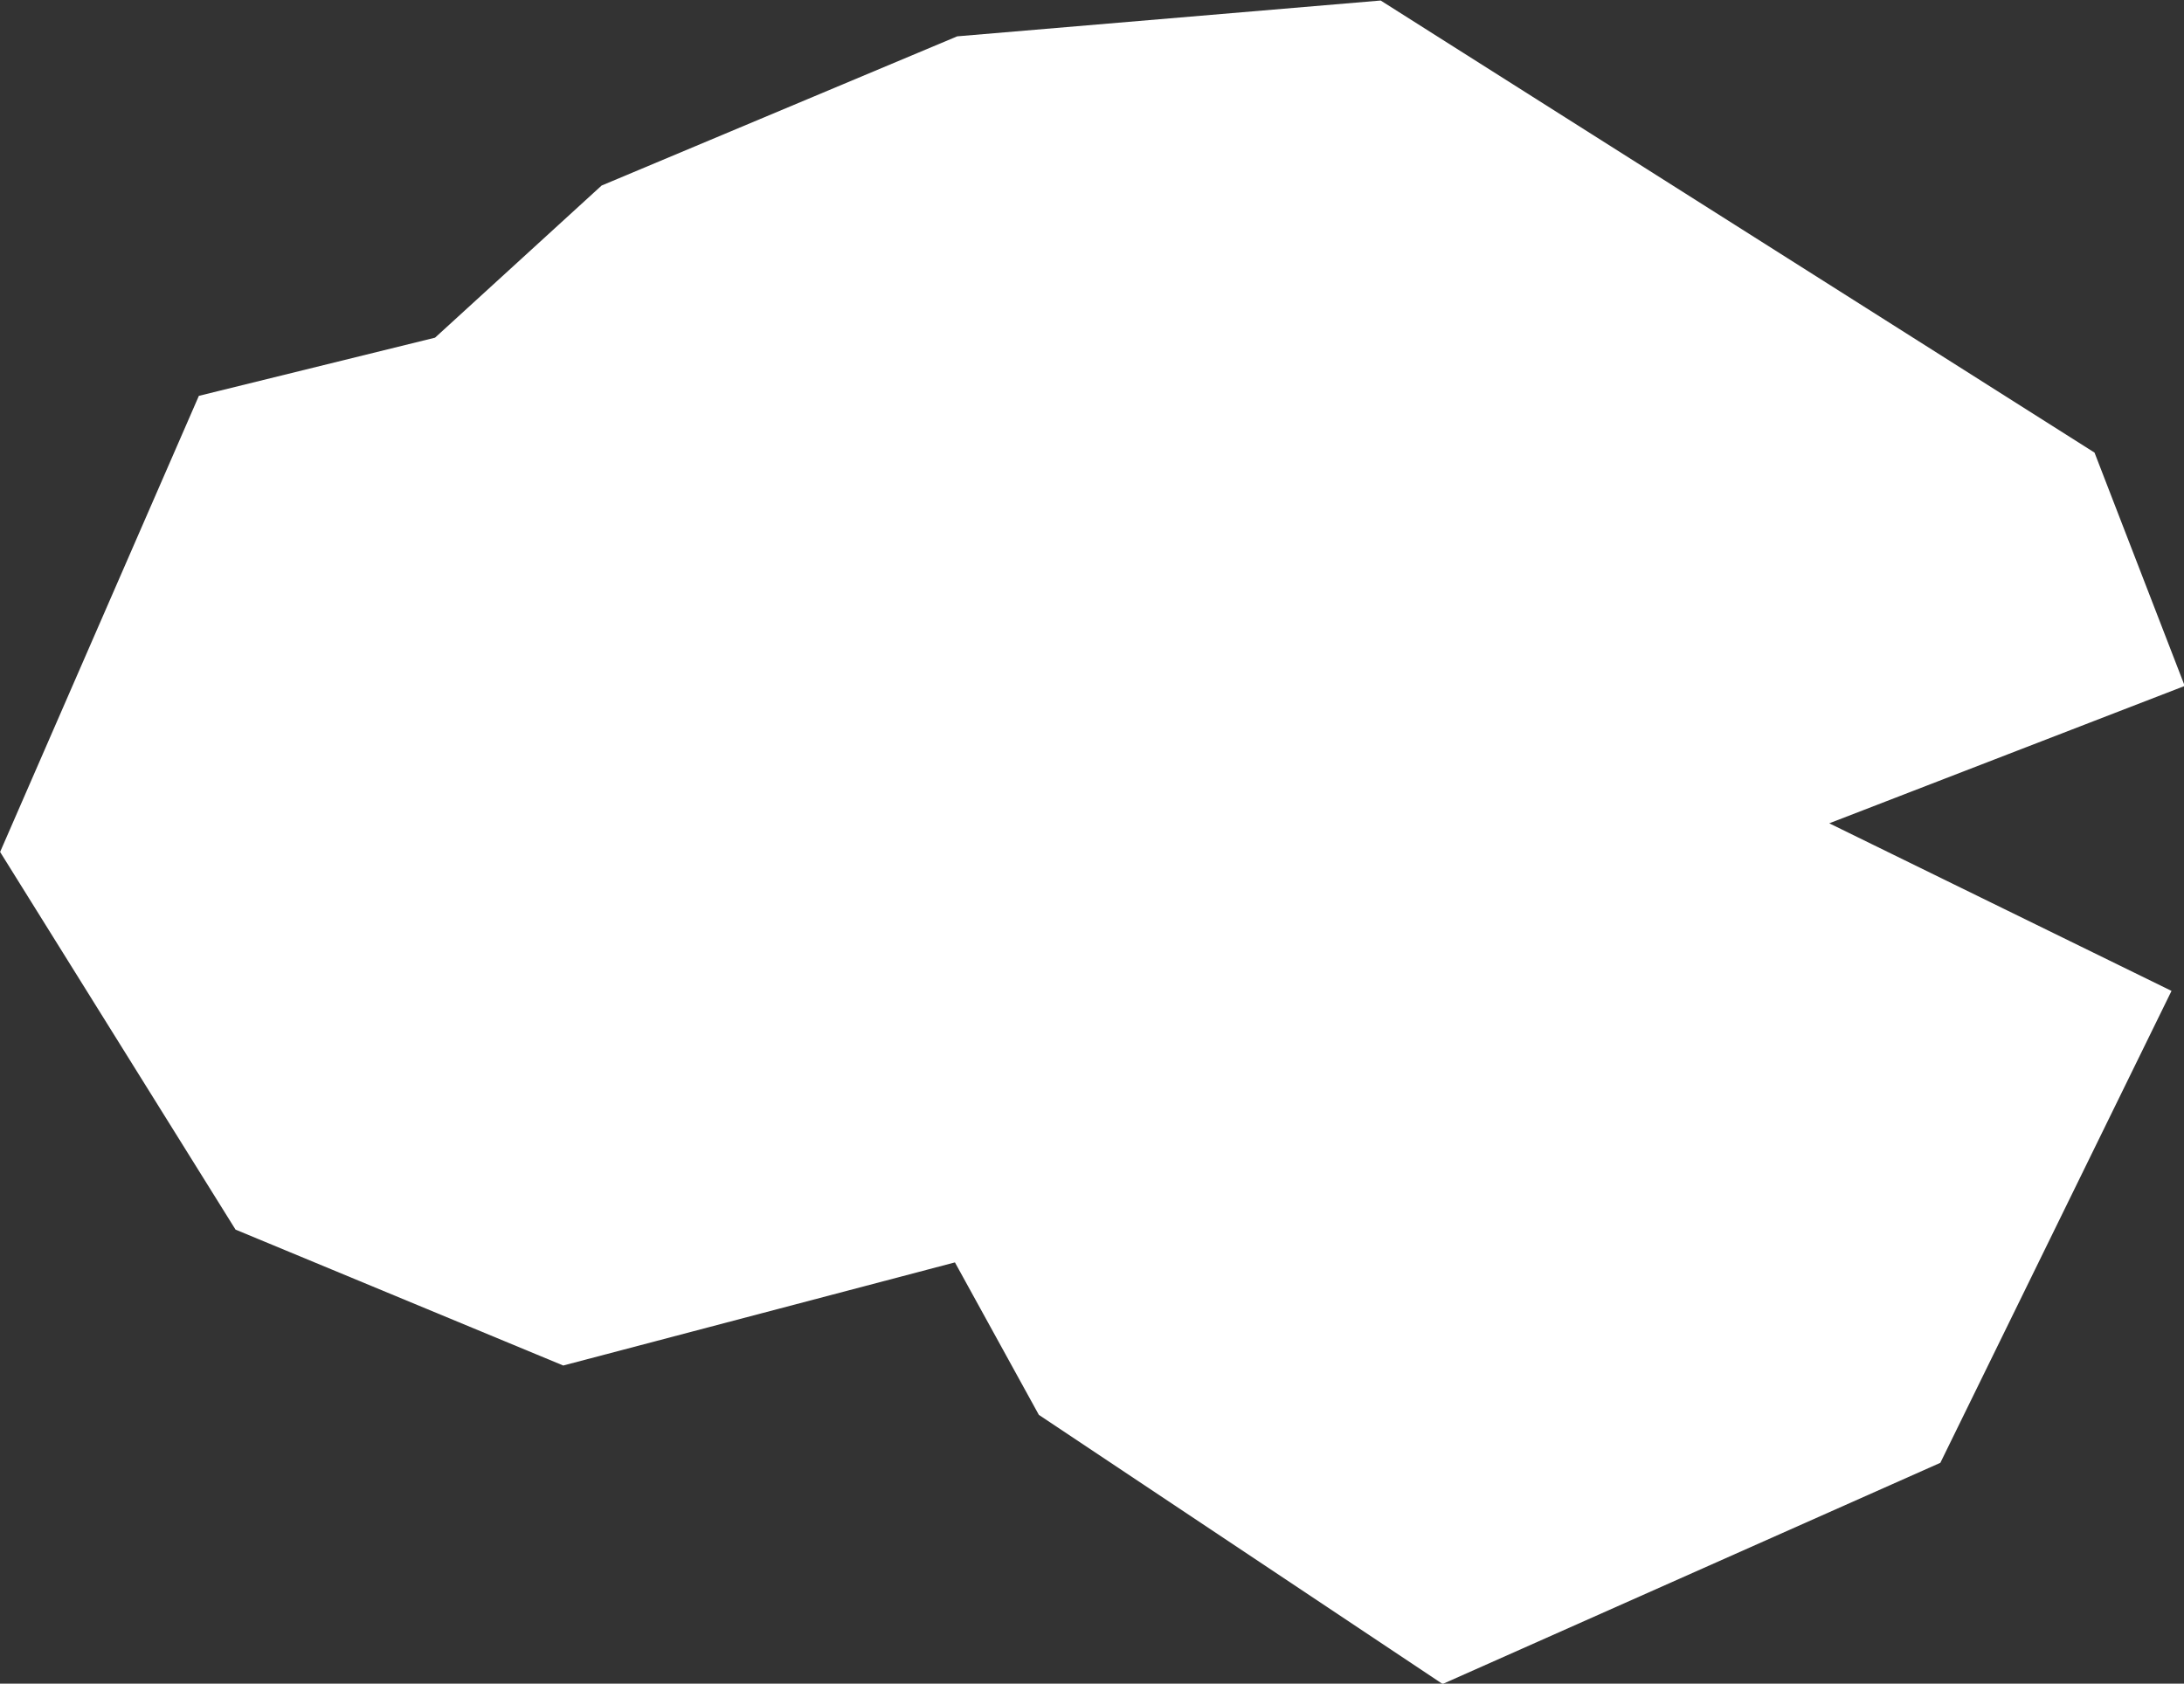 <?xml version="1.0" encoding="iso-8859-1"?>
<!-- Generator: Adobe Illustrator 16.0.4, SVG Export Plug-In . SVG Version: 6.00 Build 0)  -->
<!DOCTYPE svg PUBLIC "-//W3C//DTD SVG 1.1//EN" "http://www.w3.org/Graphics/SVG/1.1/DTD/svg11.dtd">
<svg version="1.1" xmlns="http://www.w3.org/2000/svg" xmlns:xlink="http://www.w3.org/1999/xlink" x="0px" y="0px" width="3.066px"
	 height="2.364px" viewBox="0 0 3.066 2.364" style="enable-background:new 0 0 3.066 2.364;" xml:space="preserve">
<rect x="0" y="0" width="3.066" height="2.364" fill="#333333" stroke="none"/>
<g id="Layer_30">
	<g id="Layer_35">
		<path id="Thatta" style="fill:#CCCCCC;stroke:#FFFFFF;stroke-width:1.07;" d="
			M2.568,1.156L2.568,1.156L2.505,0.993L1.804,0.549L1.473,0.577L1.137,0.718L0.871,0.961L0.664,1.012L0.603,1.152l0.091,0.146
			l0.135,0.056l0.638-0.168L1.7,1.316l0.164,0.298l0.213,0.142l0.252-0.112L2.568,1.156"/>
	</g>
</g>
<g id="Layer_1">
</g>
</svg>
